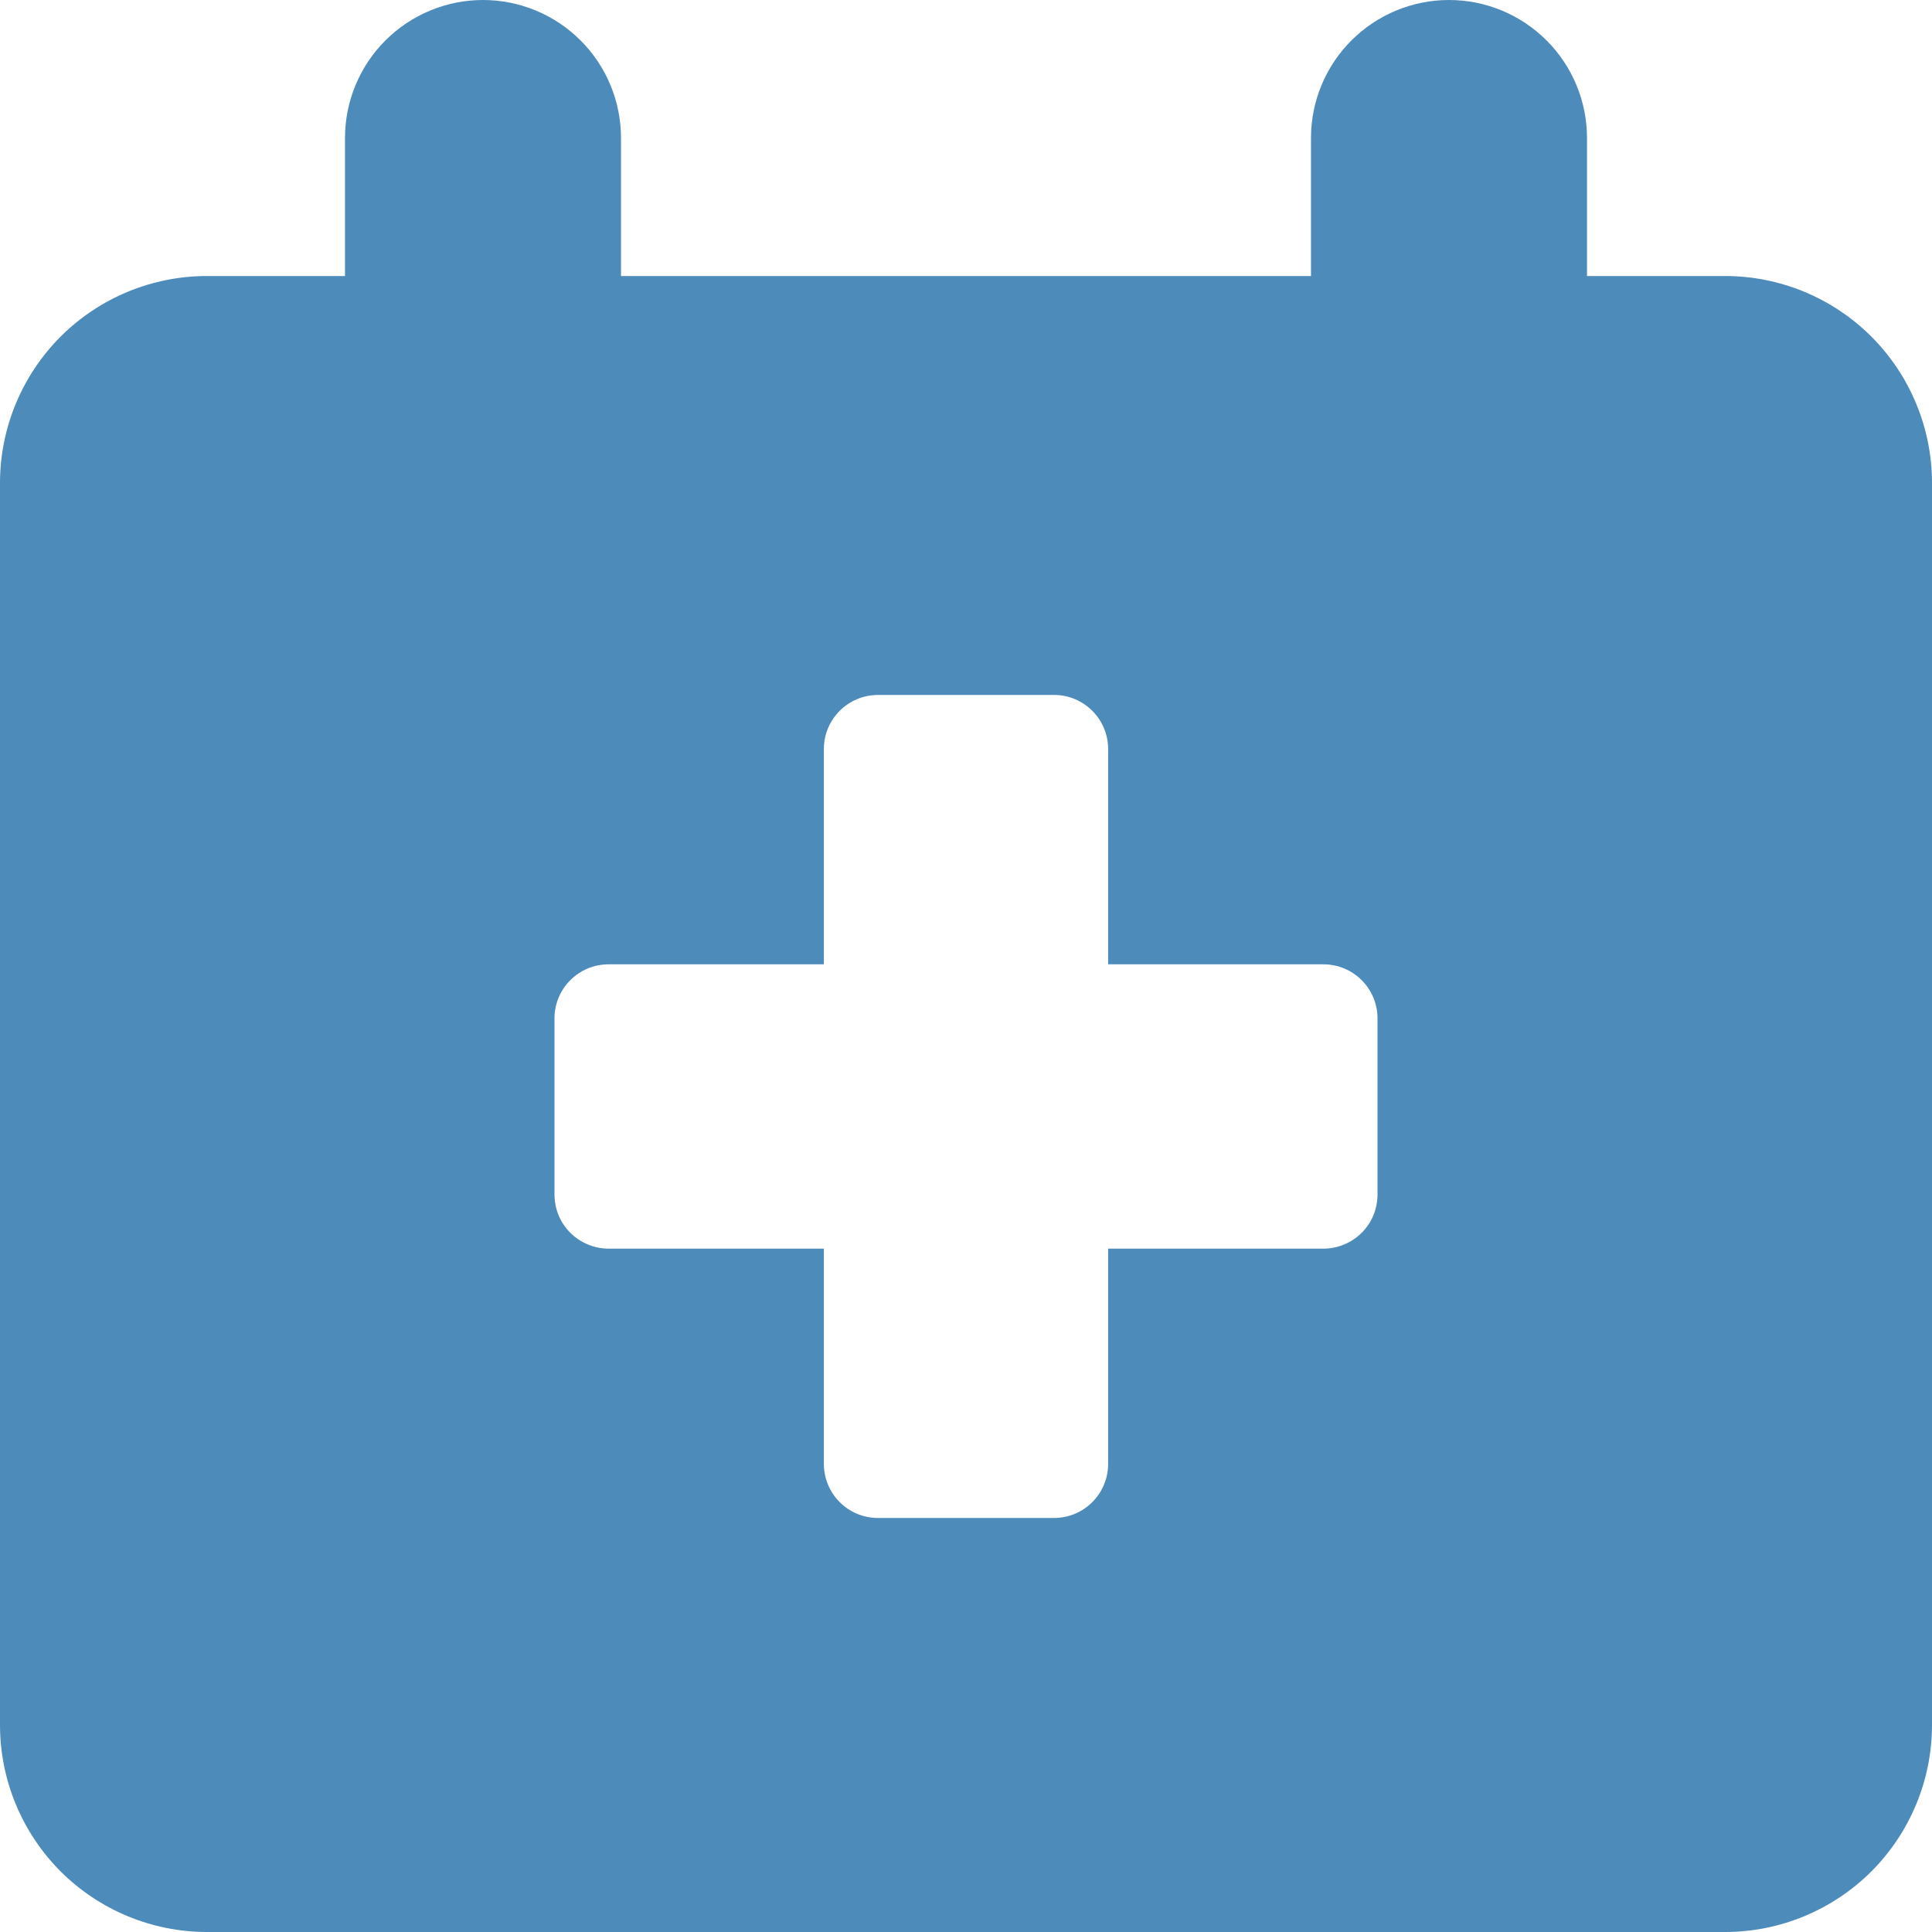 <svg width="30" height="30" viewBox="0 0 30 30" fill="none" xmlns="http://www.w3.org/2000/svg">
<path fill-rule="evenodd" clip-rule="evenodd" d="M9.643 2.143C9.643 1.575 9.417 1.029 9.015 0.628C8.613 0.226 8.068 0 7.5 0C6.932 0 6.387 0.226 5.985 0.628C5.583 1.029 5.357 1.575 5.357 2.143V4.286H3.214C2.362 4.286 1.544 4.624 0.941 5.227C0.339 5.83 0 6.648 0 7.5L0 26.786C0 27.638 0.339 28.456 0.941 29.059C1.544 29.661 2.362 30 3.214 30H26.786C27.638 30 28.456 29.661 29.059 29.059C29.661 28.456 30 27.638 30 26.786V7.5C30 6.648 29.661 5.83 29.059 5.227C28.456 4.624 27.638 4.286 26.786 4.286H24.643V2.143C24.643 1.575 24.417 1.029 24.015 0.628C23.613 0.226 23.068 0 22.5 0C21.932 0 21.387 0.226 20.985 0.628C20.583 1.029 20.357 1.575 20.357 2.143V4.286H9.643V2.143ZM12.793 11.631C12.793 11.166 13.17 10.791 13.635 10.791H16.367C16.83 10.791 17.207 11.166 17.207 11.631V14.974H20.55C21.015 14.974 21.39 15.351 21.39 15.814V18.546C21.39 18.657 21.369 18.766 21.327 18.869C21.285 18.971 21.223 19.064 21.145 19.142C21.067 19.22 20.974 19.282 20.872 19.324C20.77 19.367 20.66 19.389 20.55 19.389H17.207V22.731C17.207 22.954 17.119 23.168 16.961 23.325C16.804 23.483 16.59 23.571 16.367 23.571H13.633C13.41 23.571 13.196 23.483 13.039 23.325C12.881 23.168 12.793 22.954 12.793 22.731V19.389H9.45C9.34 19.389 9.23 19.367 9.128 19.324C9.026 19.282 8.933 19.22 8.855 19.142C8.777 19.064 8.715 18.971 8.673 18.869C8.631 18.766 8.61 18.657 8.61 18.546V15.814C8.61 15.351 8.985 14.974 9.45 14.974H12.793V11.631Z" fill="#4D8BBB"/>
</svg>
